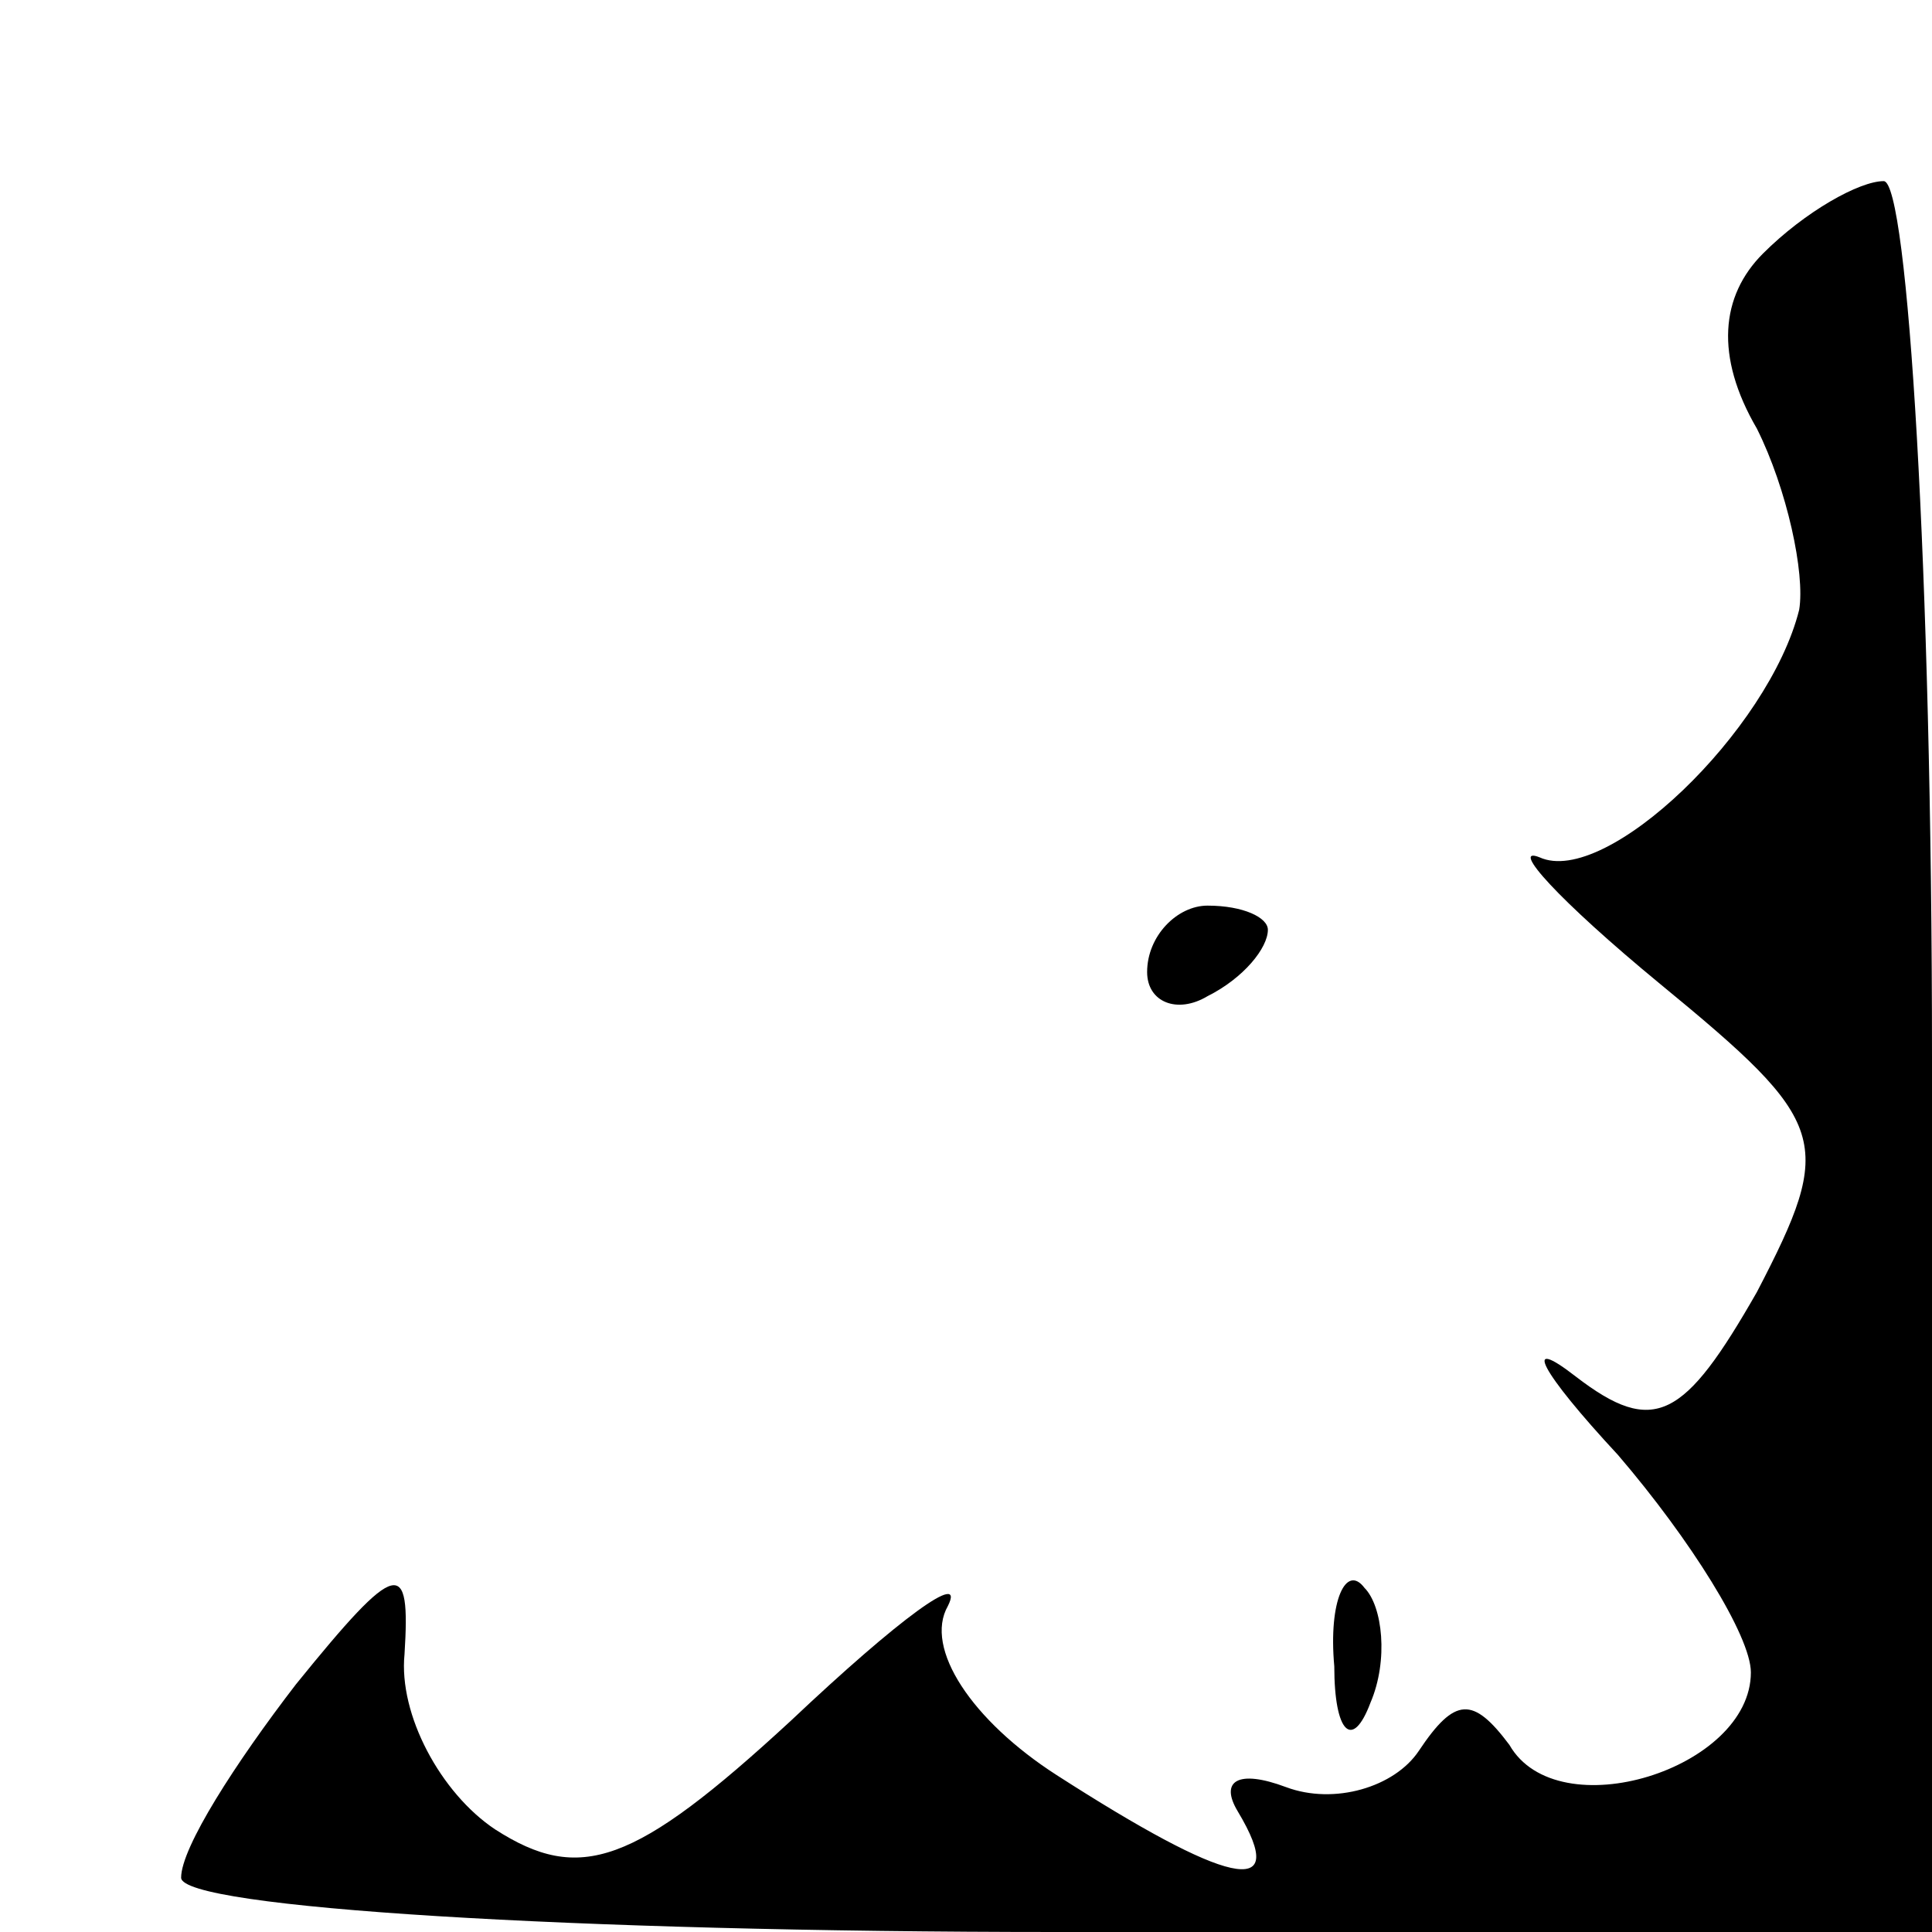 <?xml version="1.0" standalone="no"?>
<!DOCTYPE svg PUBLIC "-//W3C//DTD SVG 20010904//EN"
 "http://www.w3.org/TR/2001/REC-SVG-20010904/DTD/svg10.dtd">
<svg version="1.0" xmlns="http://www.w3.org/2000/svg"
 width="32pt" height="32pt" viewBox="0 0 32 32"
 preserveAspectRatio="xMidYMid meet">
<g transform="translate(0,32) scale(0.1,-0.1)"
fill="#000000" stroke="none">
<path fill="#000000" stroke="none" d="M292 278 c-7 -7 -8 -17 -1 -29 5 -10 8
-24 7 -30 -5 -20 -32 -46 -43 -41 -5 2 3 -7 20 -21 28 -23 29 -26 16 -51 -12
-21 -17 -24 -30 -14 -9 7 -6 1 7 -13 12 -14 22 -30 22 -36 0 -16 -32 -26 -40
-12 -6 8 -9 8 -15 -1 -4 -6 -14 -9 -22 -6 -8 3 -11 1 -8 -4 9 -15 -2 -12 -30
6 -14 9 -22 21 -18 28 3 6 -8 -2 -26 -19 -26 -24 -35 -27 -49 -18 -9 6 -16 19
-15 29 1 16 -1 16 -18 -5 -10 -13 -19 -27 -19 -32 0 -5 65 -9 145 -9 l145 0 0
145 c0 80 -4 145 -8 145 -4 0 -13 -5 -20 -12z"/>
<path fill="#000000" stroke="none" d="M190 159 c0 -5 5 -7 10 -4 6 3 10 8 10
11 0 2 -4 4 -10 4 -5 0 -10 -5 -10 -11z"/>
<path fill="#000000" stroke="none" d="M221 44 c0 -11 3 -14 6 -6 3 7 2 16 -1
19 -3 4 -6 -2 -5 -13z"/>
</g>
</svg>

